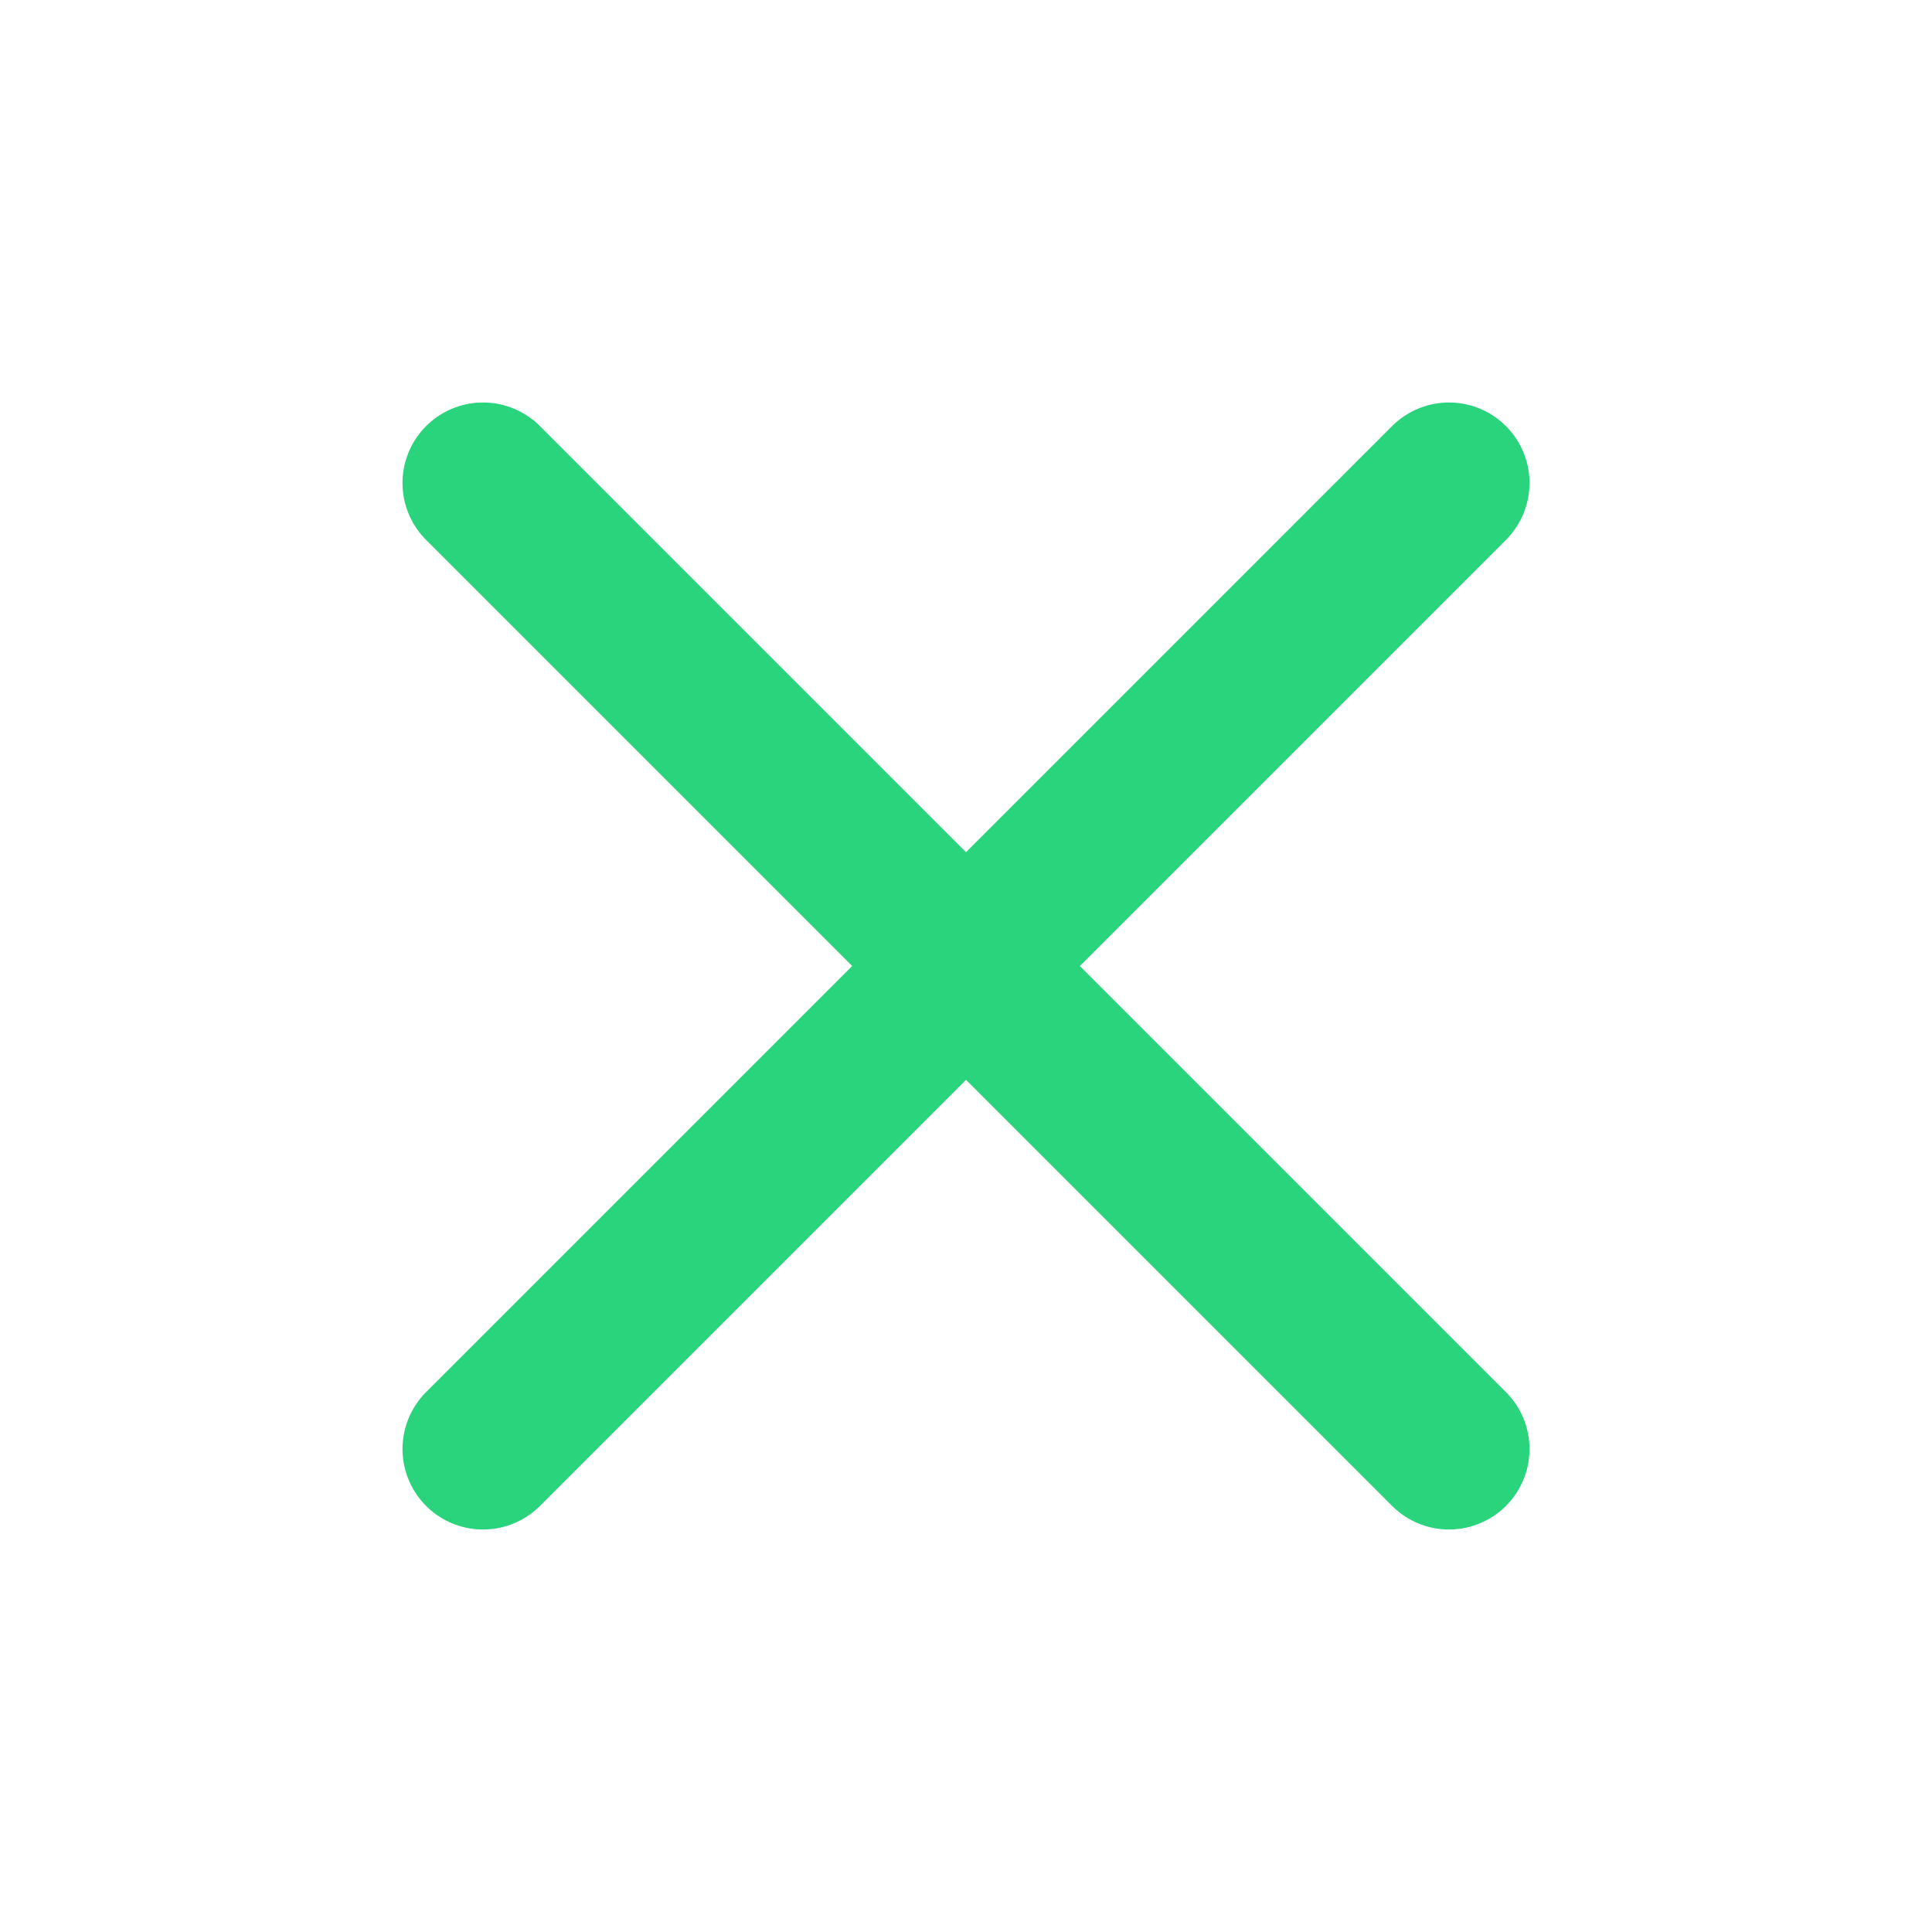 <svg width="24" height="24" viewBox="0 0 24 24" fill="none" xmlns="http://www.w3.org/2000/svg">
<path d="M18 6L6 18" stroke="#29D47D" stroke-width="2" stroke-linecap="round" stroke-linejoin="round"/>
<path d="M6 6L18 18" stroke="#29D47D" stroke-width="2" stroke-linecap="round" stroke-linejoin="round"/>
</svg>
